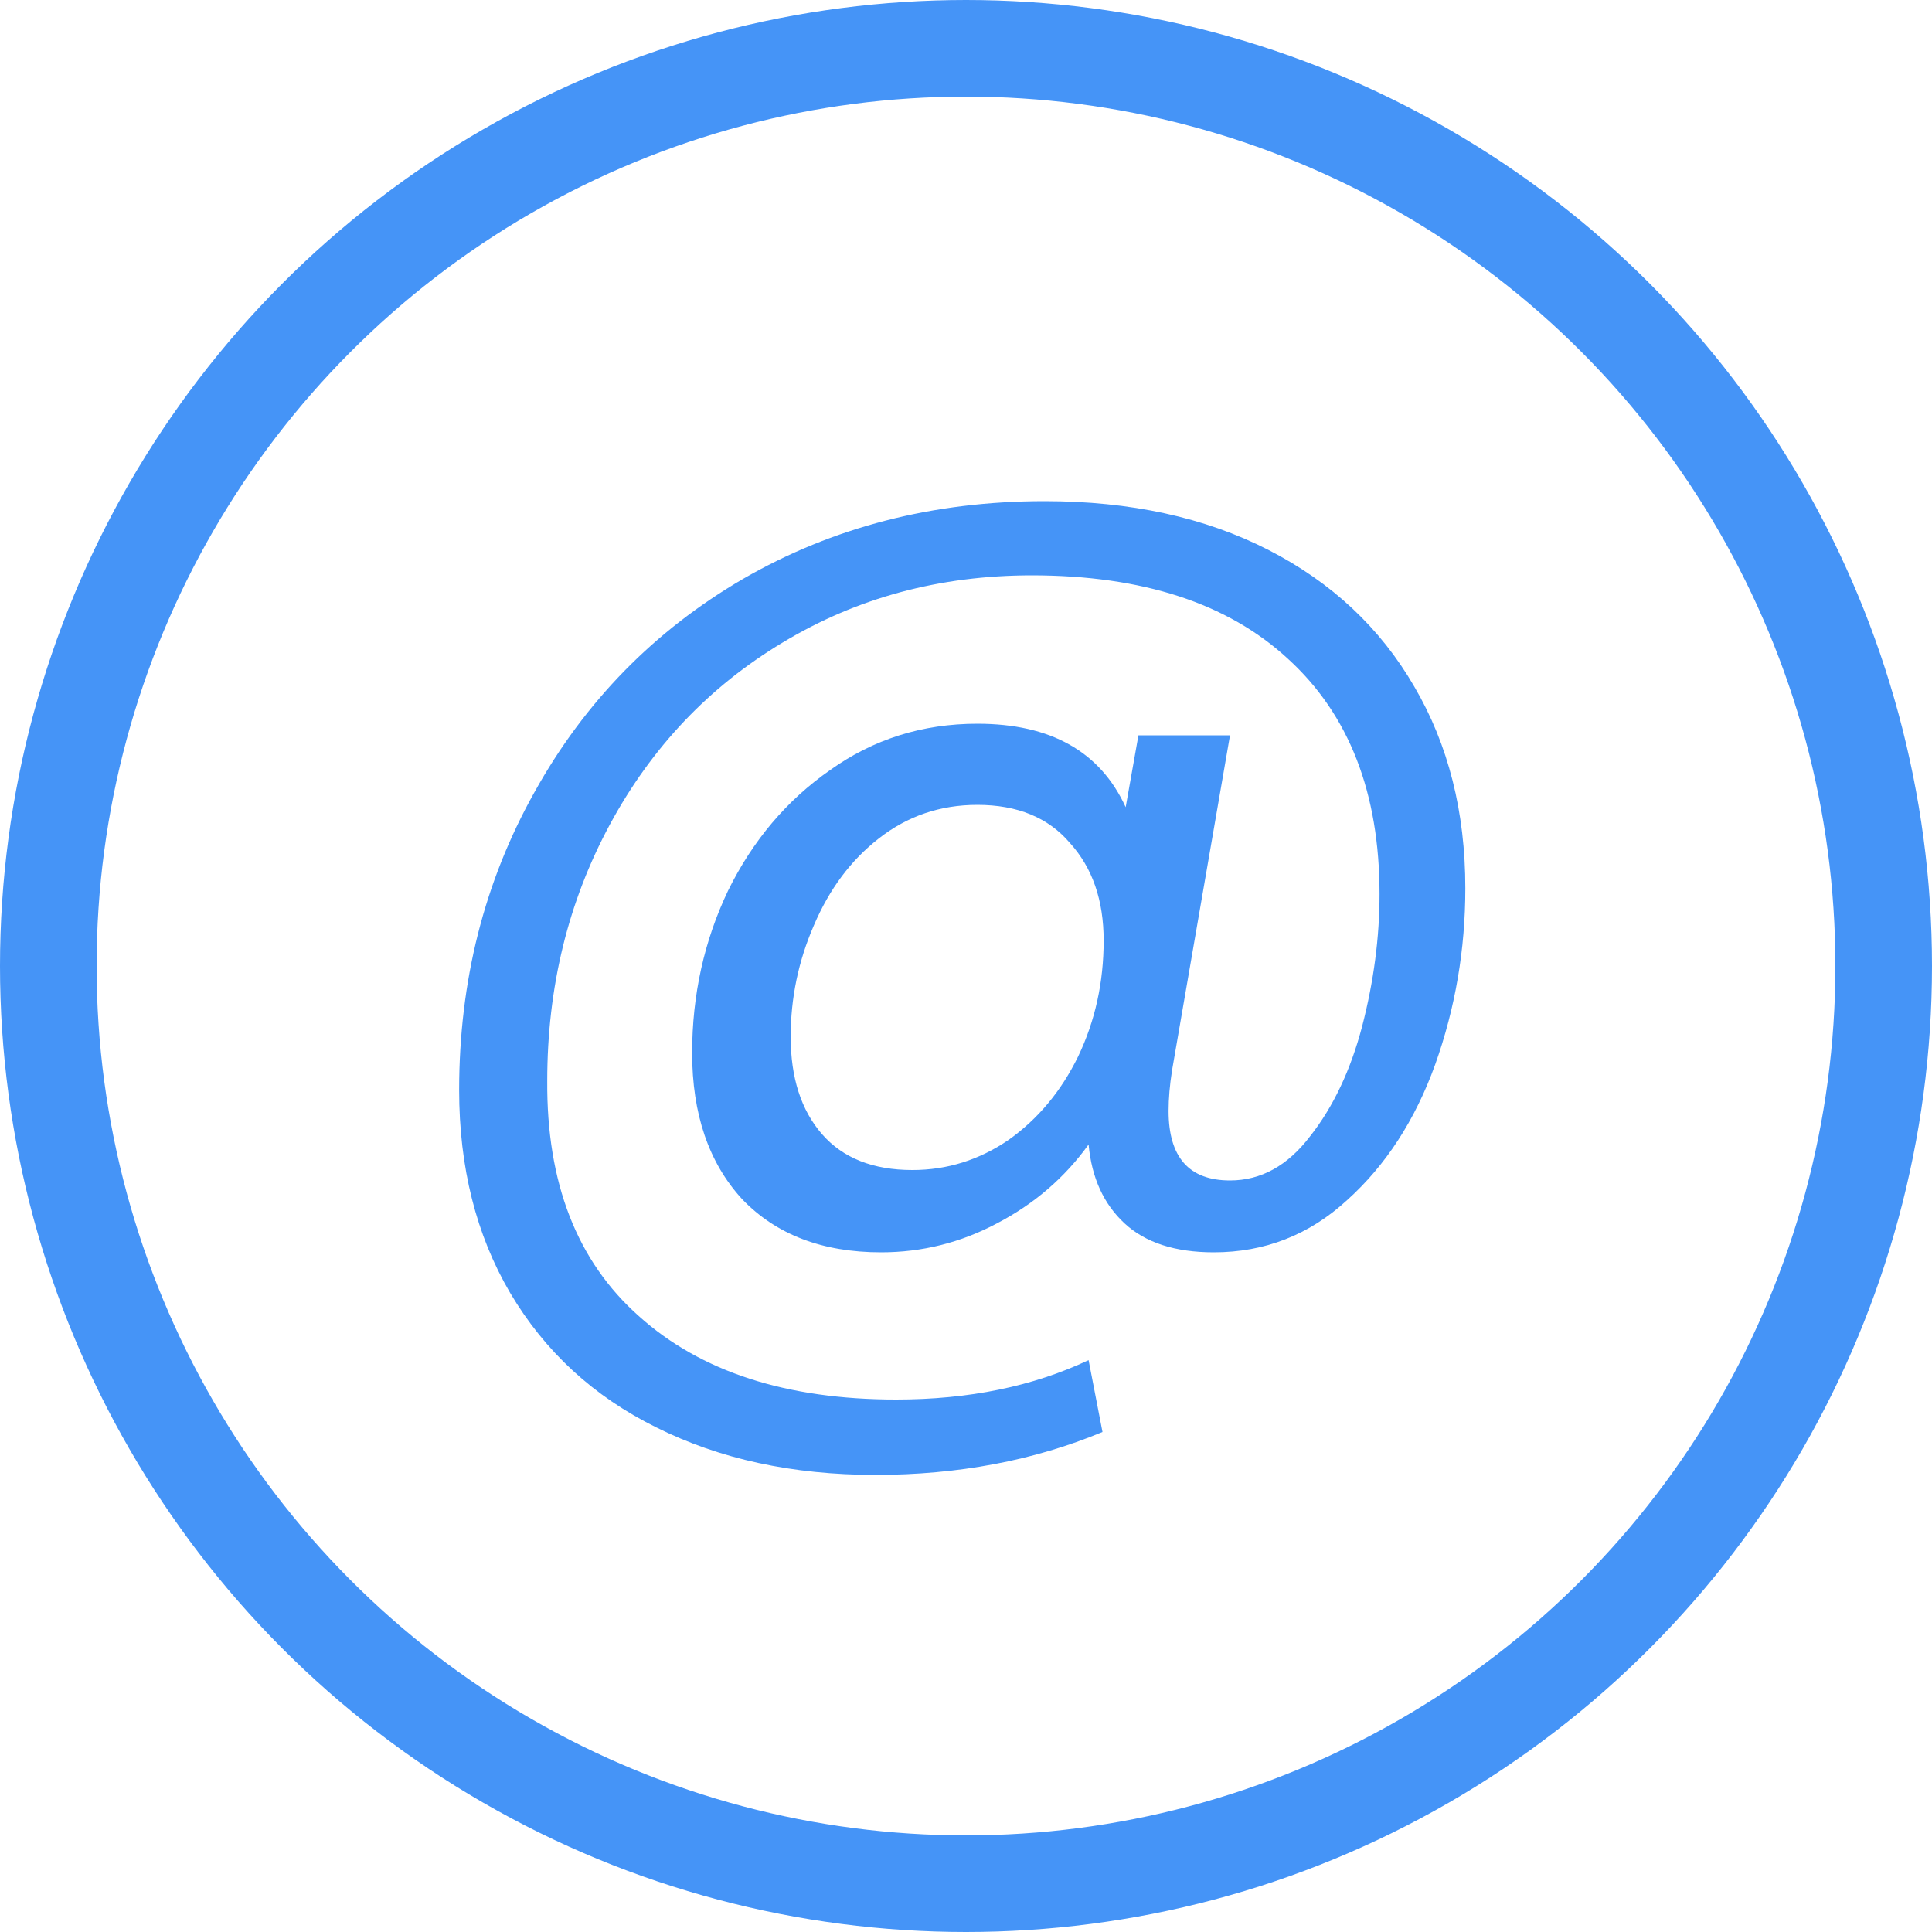<svg width="20" height="20" viewBox="0 0 20 20" fill="none" xmlns="http://www.w3.org/2000/svg">
    <path d="M10.813 5.188C11.701 5.188 12.473 5.356 13.129 5.692C13.785 6.028 14.289 6.5 14.641 7.108C14.993 7.708 15.169 8.404 15.169 9.196C15.169 9.828 15.065 10.436 14.857 11.02C14.649 11.596 14.345 12.064 13.945 12.424C13.553 12.784 13.093 12.964 12.565 12.964C12.165 12.964 11.857 12.864 11.641 12.664C11.425 12.464 11.301 12.192 11.269 11.848C11.021 12.192 10.705 12.464 10.321 12.664C9.945 12.864 9.545 12.964 9.121 12.964C8.513 12.964 8.033 12.78 7.681 12.412C7.337 12.036 7.165 11.532 7.165 10.9C7.165 10.3 7.289 9.74 7.537 9.22C7.793 8.7 8.145 8.284 8.593 7.972C9.041 7.652 9.549 7.492 10.117 7.492C10.877 7.492 11.389 7.78 11.653 8.356L11.785 7.612H12.733L12.133 11.08C12.109 11.232 12.097 11.372 12.097 11.5C12.097 11.98 12.309 12.22 12.733 12.22C13.053 12.22 13.329 12.068 13.561 11.764C13.801 11.46 13.981 11.08 14.101 10.624C14.221 10.16 14.281 9.704 14.281 9.256C14.281 8.208 13.965 7.396 13.333 6.82C12.709 6.244 11.825 5.956 10.681 5.956C9.729 5.956 8.869 6.188 8.101 6.652C7.341 7.108 6.745 7.736 6.313 8.536C5.881 9.336 5.665 10.22 5.665 11.188C5.657 12.244 5.973 13.056 6.613 13.624C7.253 14.2 8.141 14.488 9.277 14.488C10.029 14.488 10.693 14.352 11.269 14.08L11.413 14.824C10.701 15.12 9.917 15.268 9.061 15.268C8.205 15.268 7.449 15.104 6.793 14.776C6.145 14.456 5.641 13.992 5.281 13.384C4.929 12.784 4.753 12.084 4.753 11.284C4.753 10.156 5.013 9.128 5.533 8.2C6.053 7.264 6.773 6.528 7.693 5.992C8.621 5.456 9.661 5.188 10.813 5.188ZM9.445 12.112C9.805 12.112 10.137 12.008 10.441 11.8C10.745 11.584 10.985 11.296 11.161 10.936C11.337 10.568 11.425 10.168 11.425 9.736C11.425 9.32 11.309 8.984 11.077 8.728C10.853 8.464 10.533 8.332 10.117 8.332C9.733 8.332 9.393 8.448 9.097 8.68C8.809 8.904 8.585 9.204 8.425 9.58C8.265 9.948 8.185 10.332 8.185 10.732C8.185 11.156 8.293 11.492 8.509 11.74C8.725 11.988 9.037 12.112 9.445 12.112Z" fill="#4594F7"/>
    <circle cx="10" cy="10" r="9.5" stroke="#4594F7"/>
</svg>
